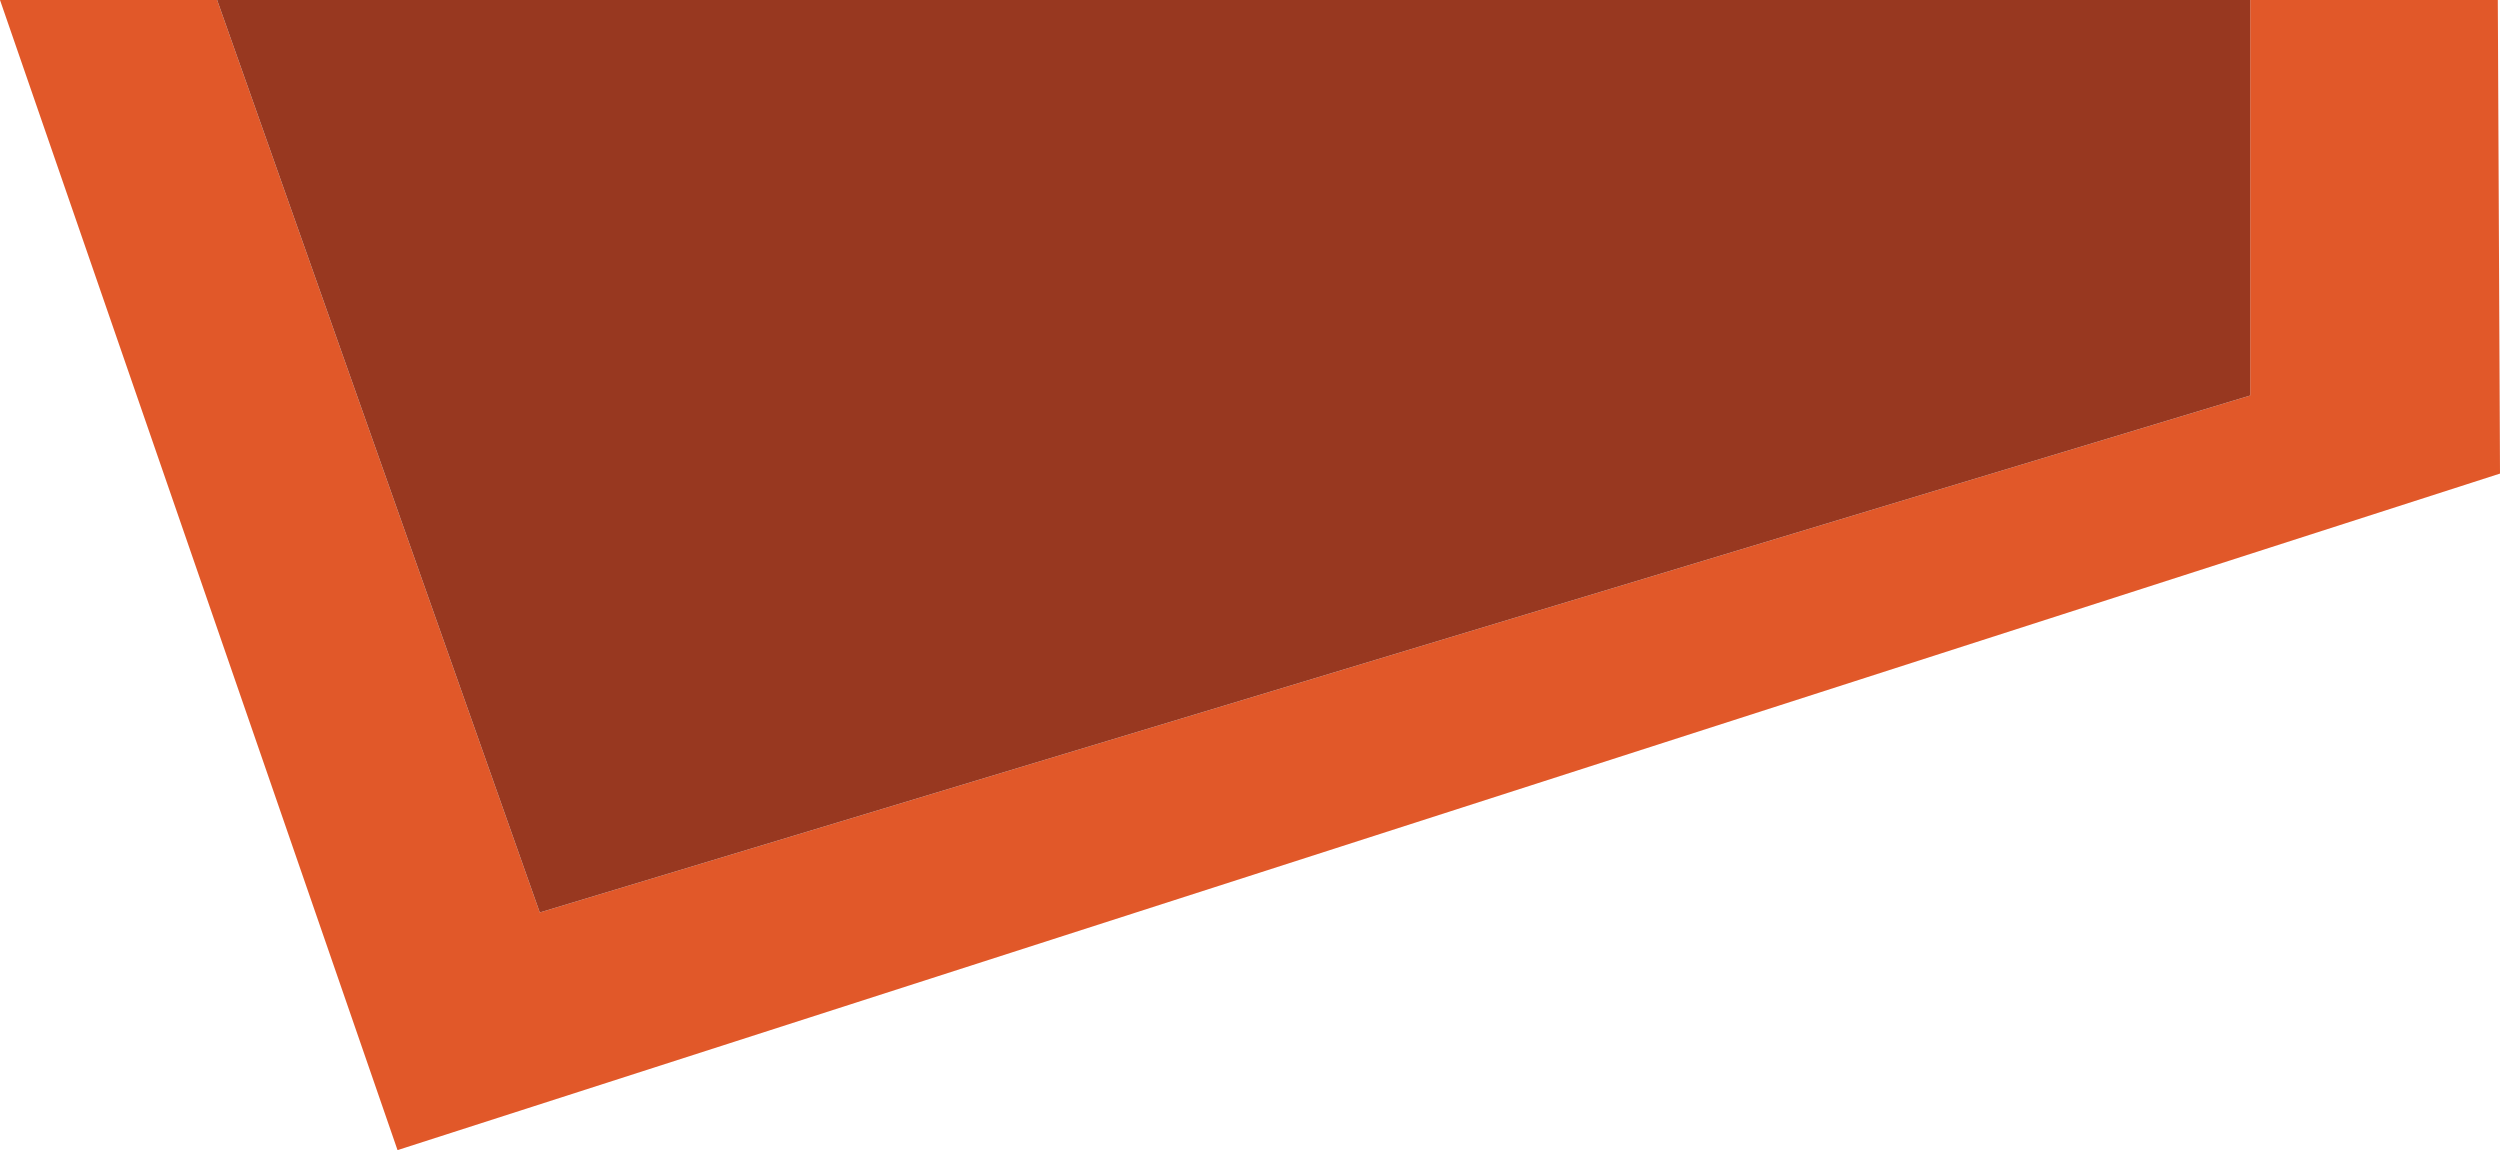 <svg xmlns="http://www.w3.org/2000/svg" viewBox="0 0 1441.16 663"><defs><style>.cls-1{fill:#e15829;}.cls-2{fill:#983820;}</style></defs><g id="Layer_2" data-name="Layer 2"><g id="Layer_1-2" data-name="Layer 1"><polygon class="cls-1" points="1297.16 228 311.16 526 125.16 0 0 0 229.16 663 1441.16 273 1439.9 0 1297.16 0 1297.16 228"/><polygon class="cls-2" points="1297.16 228 1297.16 0 125.16 0 311.16 526 1297.16 228"/></g></g></svg>
